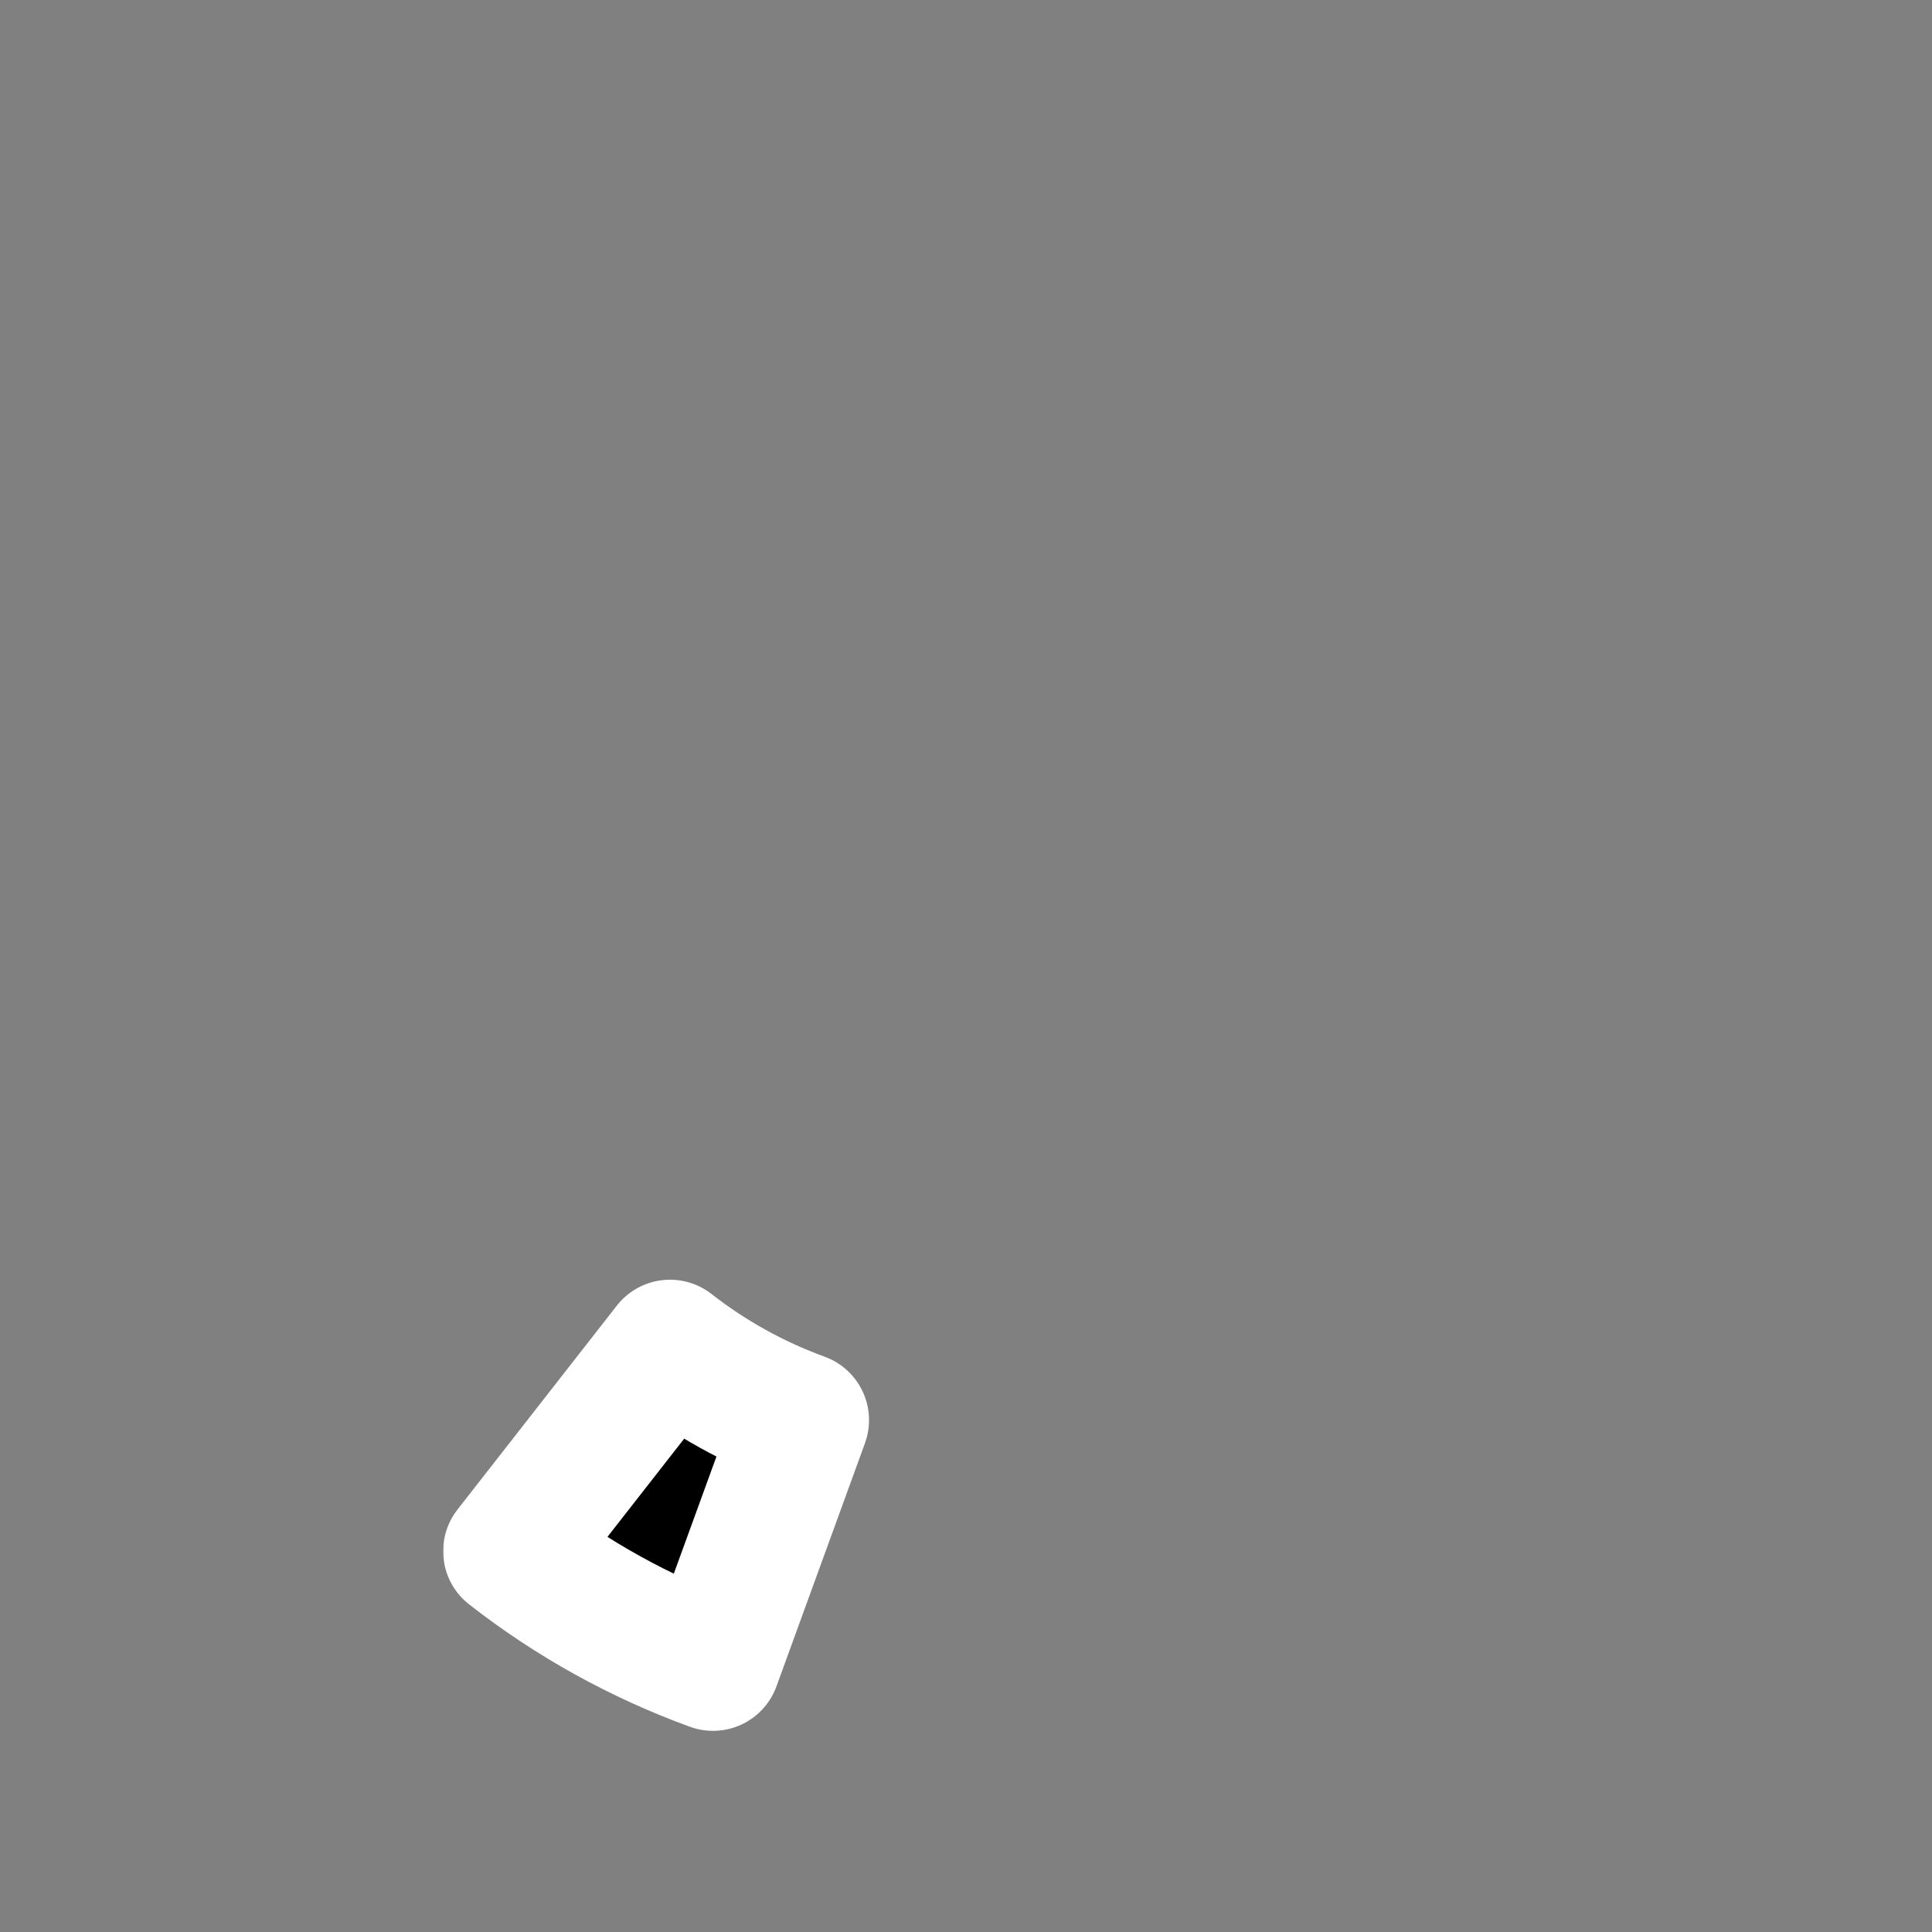 <svg width="687" height="687" viewBox="0 0 687 687" fill="none" xmlns="http://www.w3.org/2000/svg">
<rect x="0" y="0" width="687" height="687" fill="#808080" stroke="none"/>
<mask id="path-1-outside-1" maskUnits="userSpaceOnUse" x="157.503" y="454.378" width="152" height="162" fill="black">
<rect fill="white" x="157.503" y="454.378" width="152" height="162"/>
<path d="M253.536 591.47C227.604 582.032 203.32 568.571 181.575 551.582L238.241 479.052C252.376 490.095 268.16 498.845 285.016 504.98L253.536 591.47Z"/>
</mask>
<path d="M253.536 591.47C227.604 582.032 203.32 568.571 181.575 551.582L238.241 479.052C252.376 490.095 268.16 498.845 285.016 504.98L253.536 591.47Z" fill="black"/>
<path d="M253.536 591.47C227.604 582.032 203.32 568.571 181.575 551.582L238.241 479.052C252.376 490.095 268.16 498.845 285.016 504.98L253.536 591.47Z" stroke="white" stroke-width="48" stroke-linecap="round" stroke-linejoin="round" mask="url(#path-1-outside-1)"/>
</svg>
